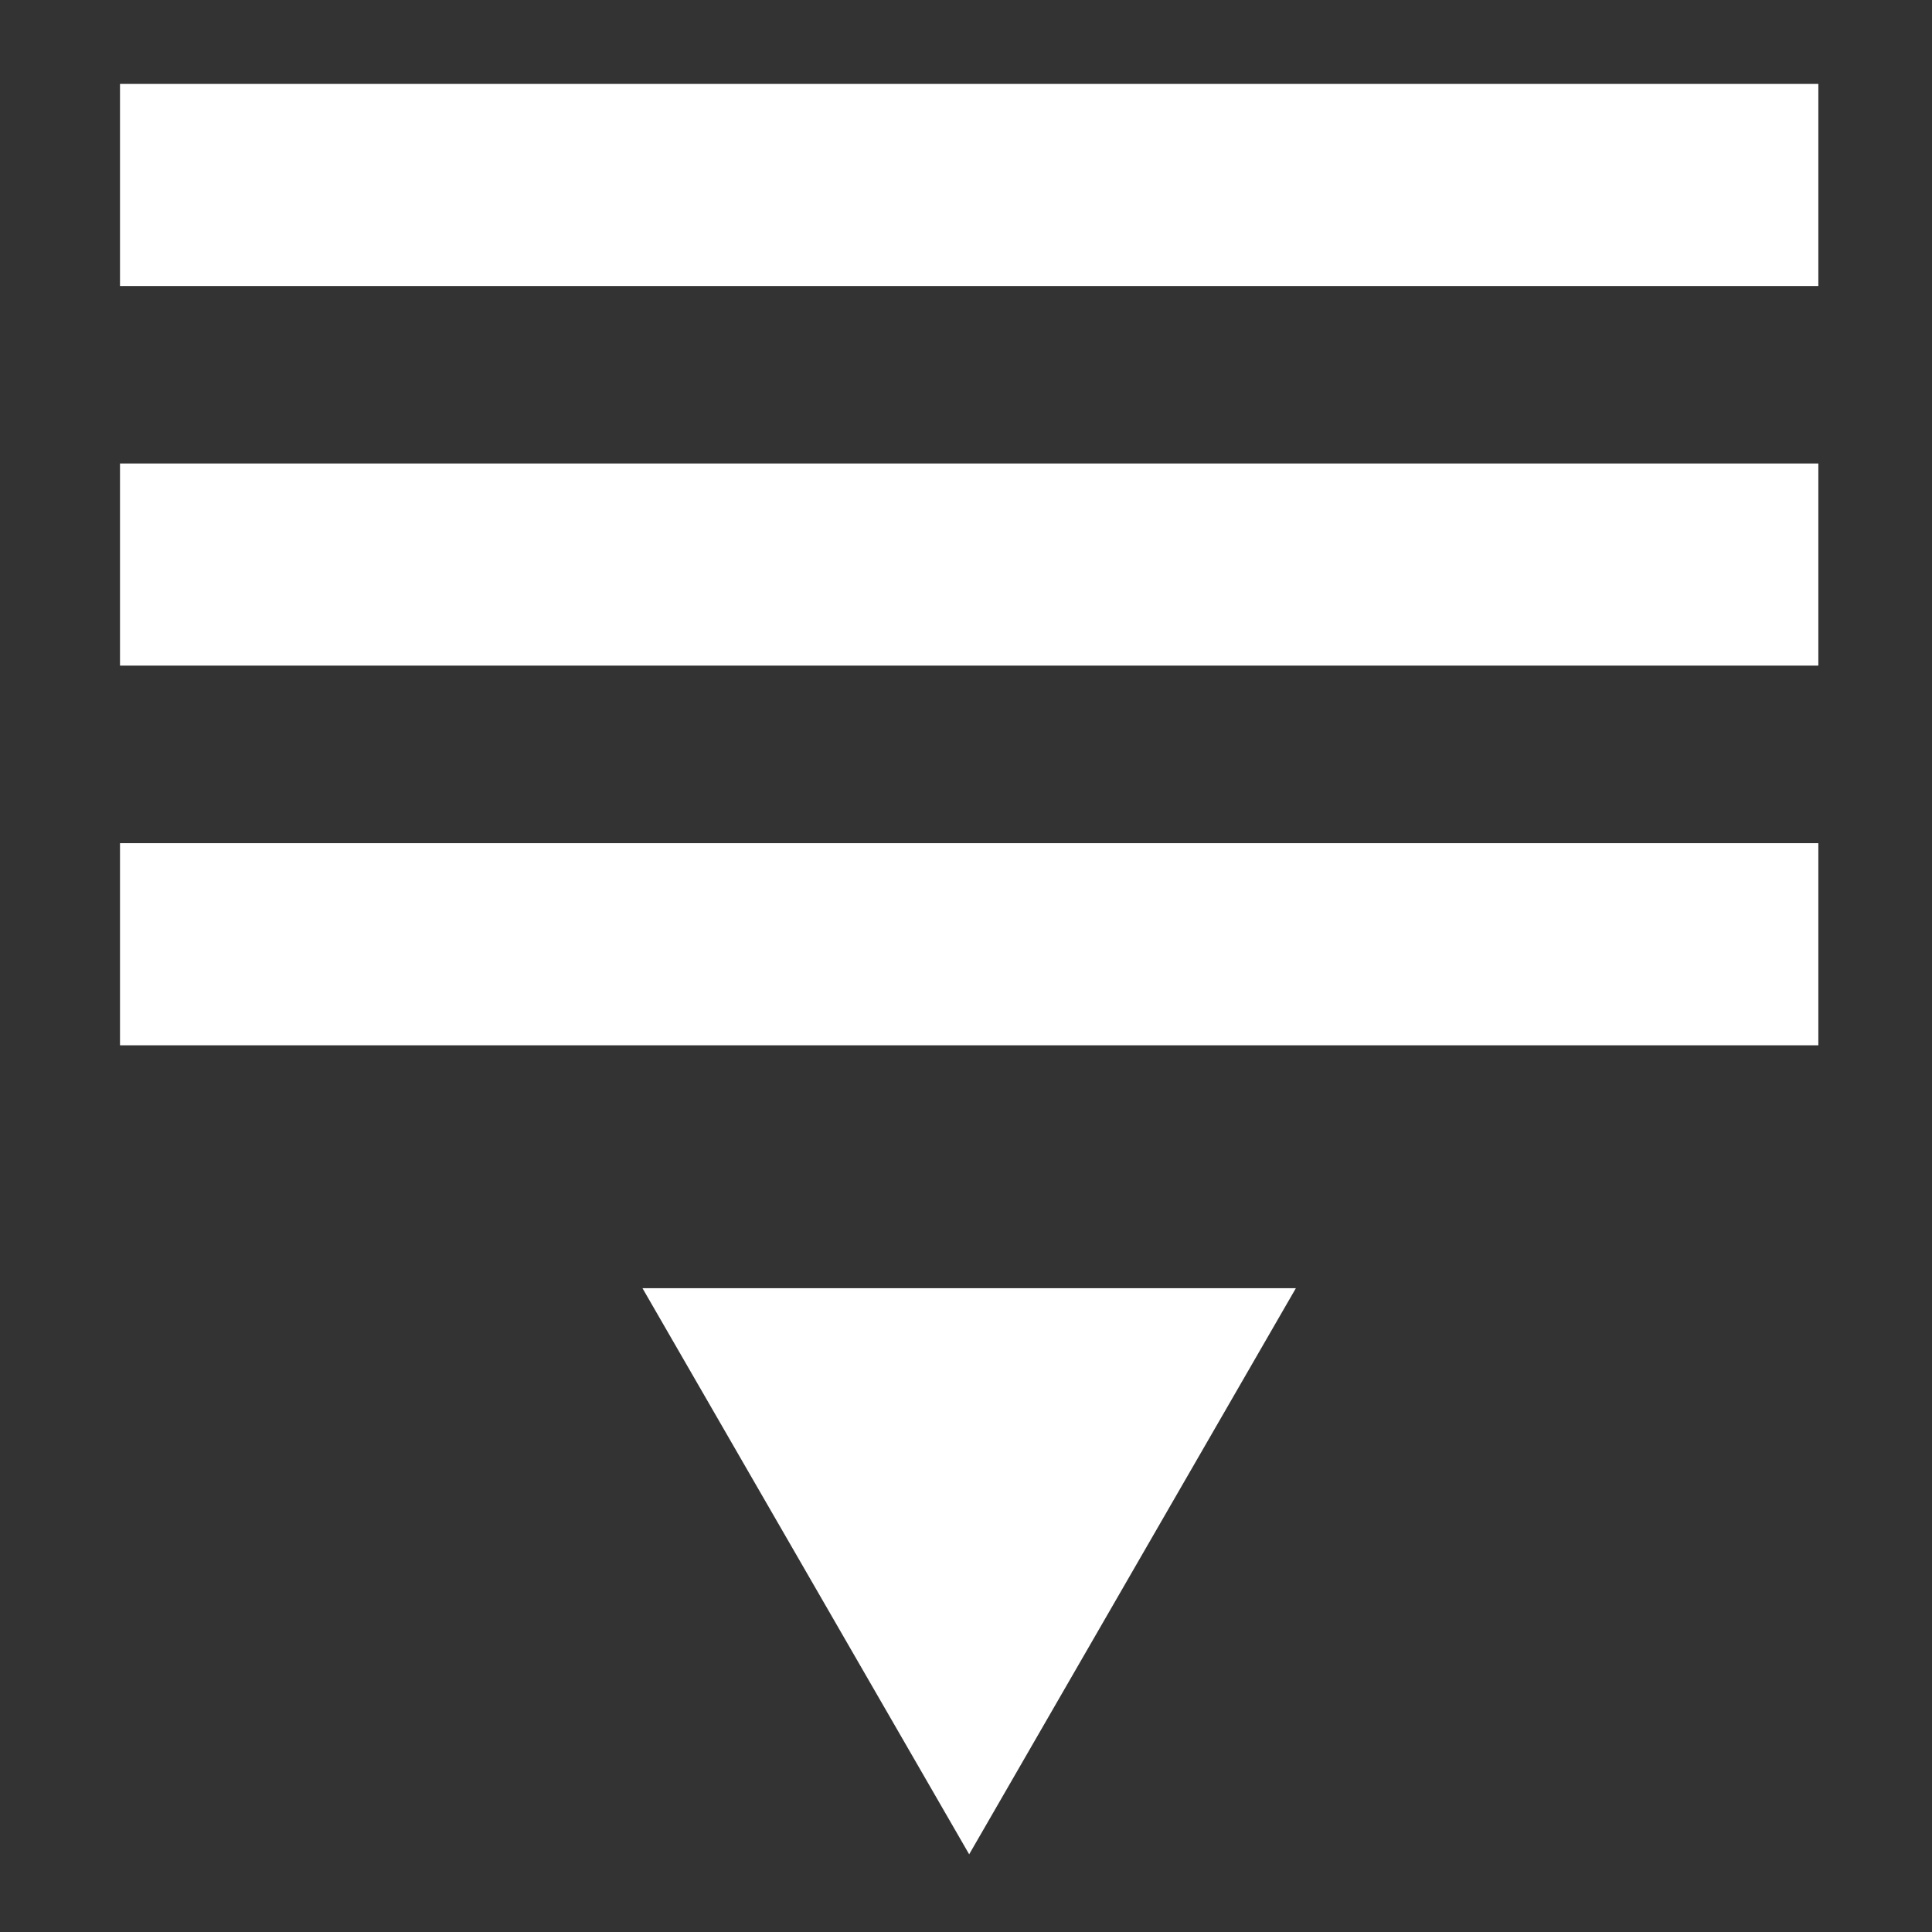 <?xml version="1.0" encoding="utf-8"?>
<!-- Generator: Adobe Illustrator 13.0.0, SVG Export Plug-In . SVG Version: 6.00 Build 14948)  -->
<!DOCTYPE svg PUBLIC "-//W3C//DTD SVG 1.1//EN" "http://www.w3.org/Graphics/SVG/1.1/DTD/svg11.dtd">
<svg version="1.1" xmlns="http://www.w3.org/2000/svg" xmlns:xlink="http://www.w3.org/1999/xlink" x="0px" y="0px"
	 width="16.115px" height="16.115px" viewBox="0 0 16.115 16.115" enable-background="new 0 0 16.115 16.115" xml:space="preserve">
<rect x="0" y="0" width="16.115" height="16.115" fill="#333333" stroke="none"/>
<g id="Calque_2">
</g>
<g id="Calque_3">
	<path display="none" fill="#FFFFFF" d="M15.975,0.57c0,0.868-0.703,1.571-1.57,1.571H1.57C0.703,2.141,0,1.438,0,0.57l0,0
		C0-0.297,0.703-1,1.57-1h12.834C15.271-1,15.975-0.297,15.975,0.57L15.975,0.57z"/>
	<path display="none" fill="#FFFFFF" d="M15.975,10.153c0,0.868-0.703,1.571-1.57,1.571H1.57c-0.867,0-1.57-0.703-1.57-1.571l0,0
		c0-0.867,0.703-1.57,1.57-1.57h12.834C15.271,8.583,15.975,9.286,15.975,10.153L15.975,10.153z"/>
	<path display="none" fill="#FFFFFF" d="M15.975,5.362c0,0.868-0.703,1.571-1.57,1.571H1.57C0.703,6.933,0,6.23,0,5.362l0,0
		c0-0.867,0.703-1.57,1.57-1.57h12.834C15.271,3.792,15.975,4.495,15.975,5.362L15.975,5.362z"/>
	<rect x="1.001" y="0.7" fill="#FFFFFF" width="14.166" height="1.686"/>
	<rect x="1.001" y="3.866" fill="#FFFFFF" width="14.166" height="1.686"/>
	<rect x="1.001" y="7.033" fill="#FFFFFF" width="14.166" height="1.686"/>
	<polygon fill="#FFFFFF" points="10.809,10.745 8.084,15.467 5.359,10.745 	"/>
</g>
</svg>
